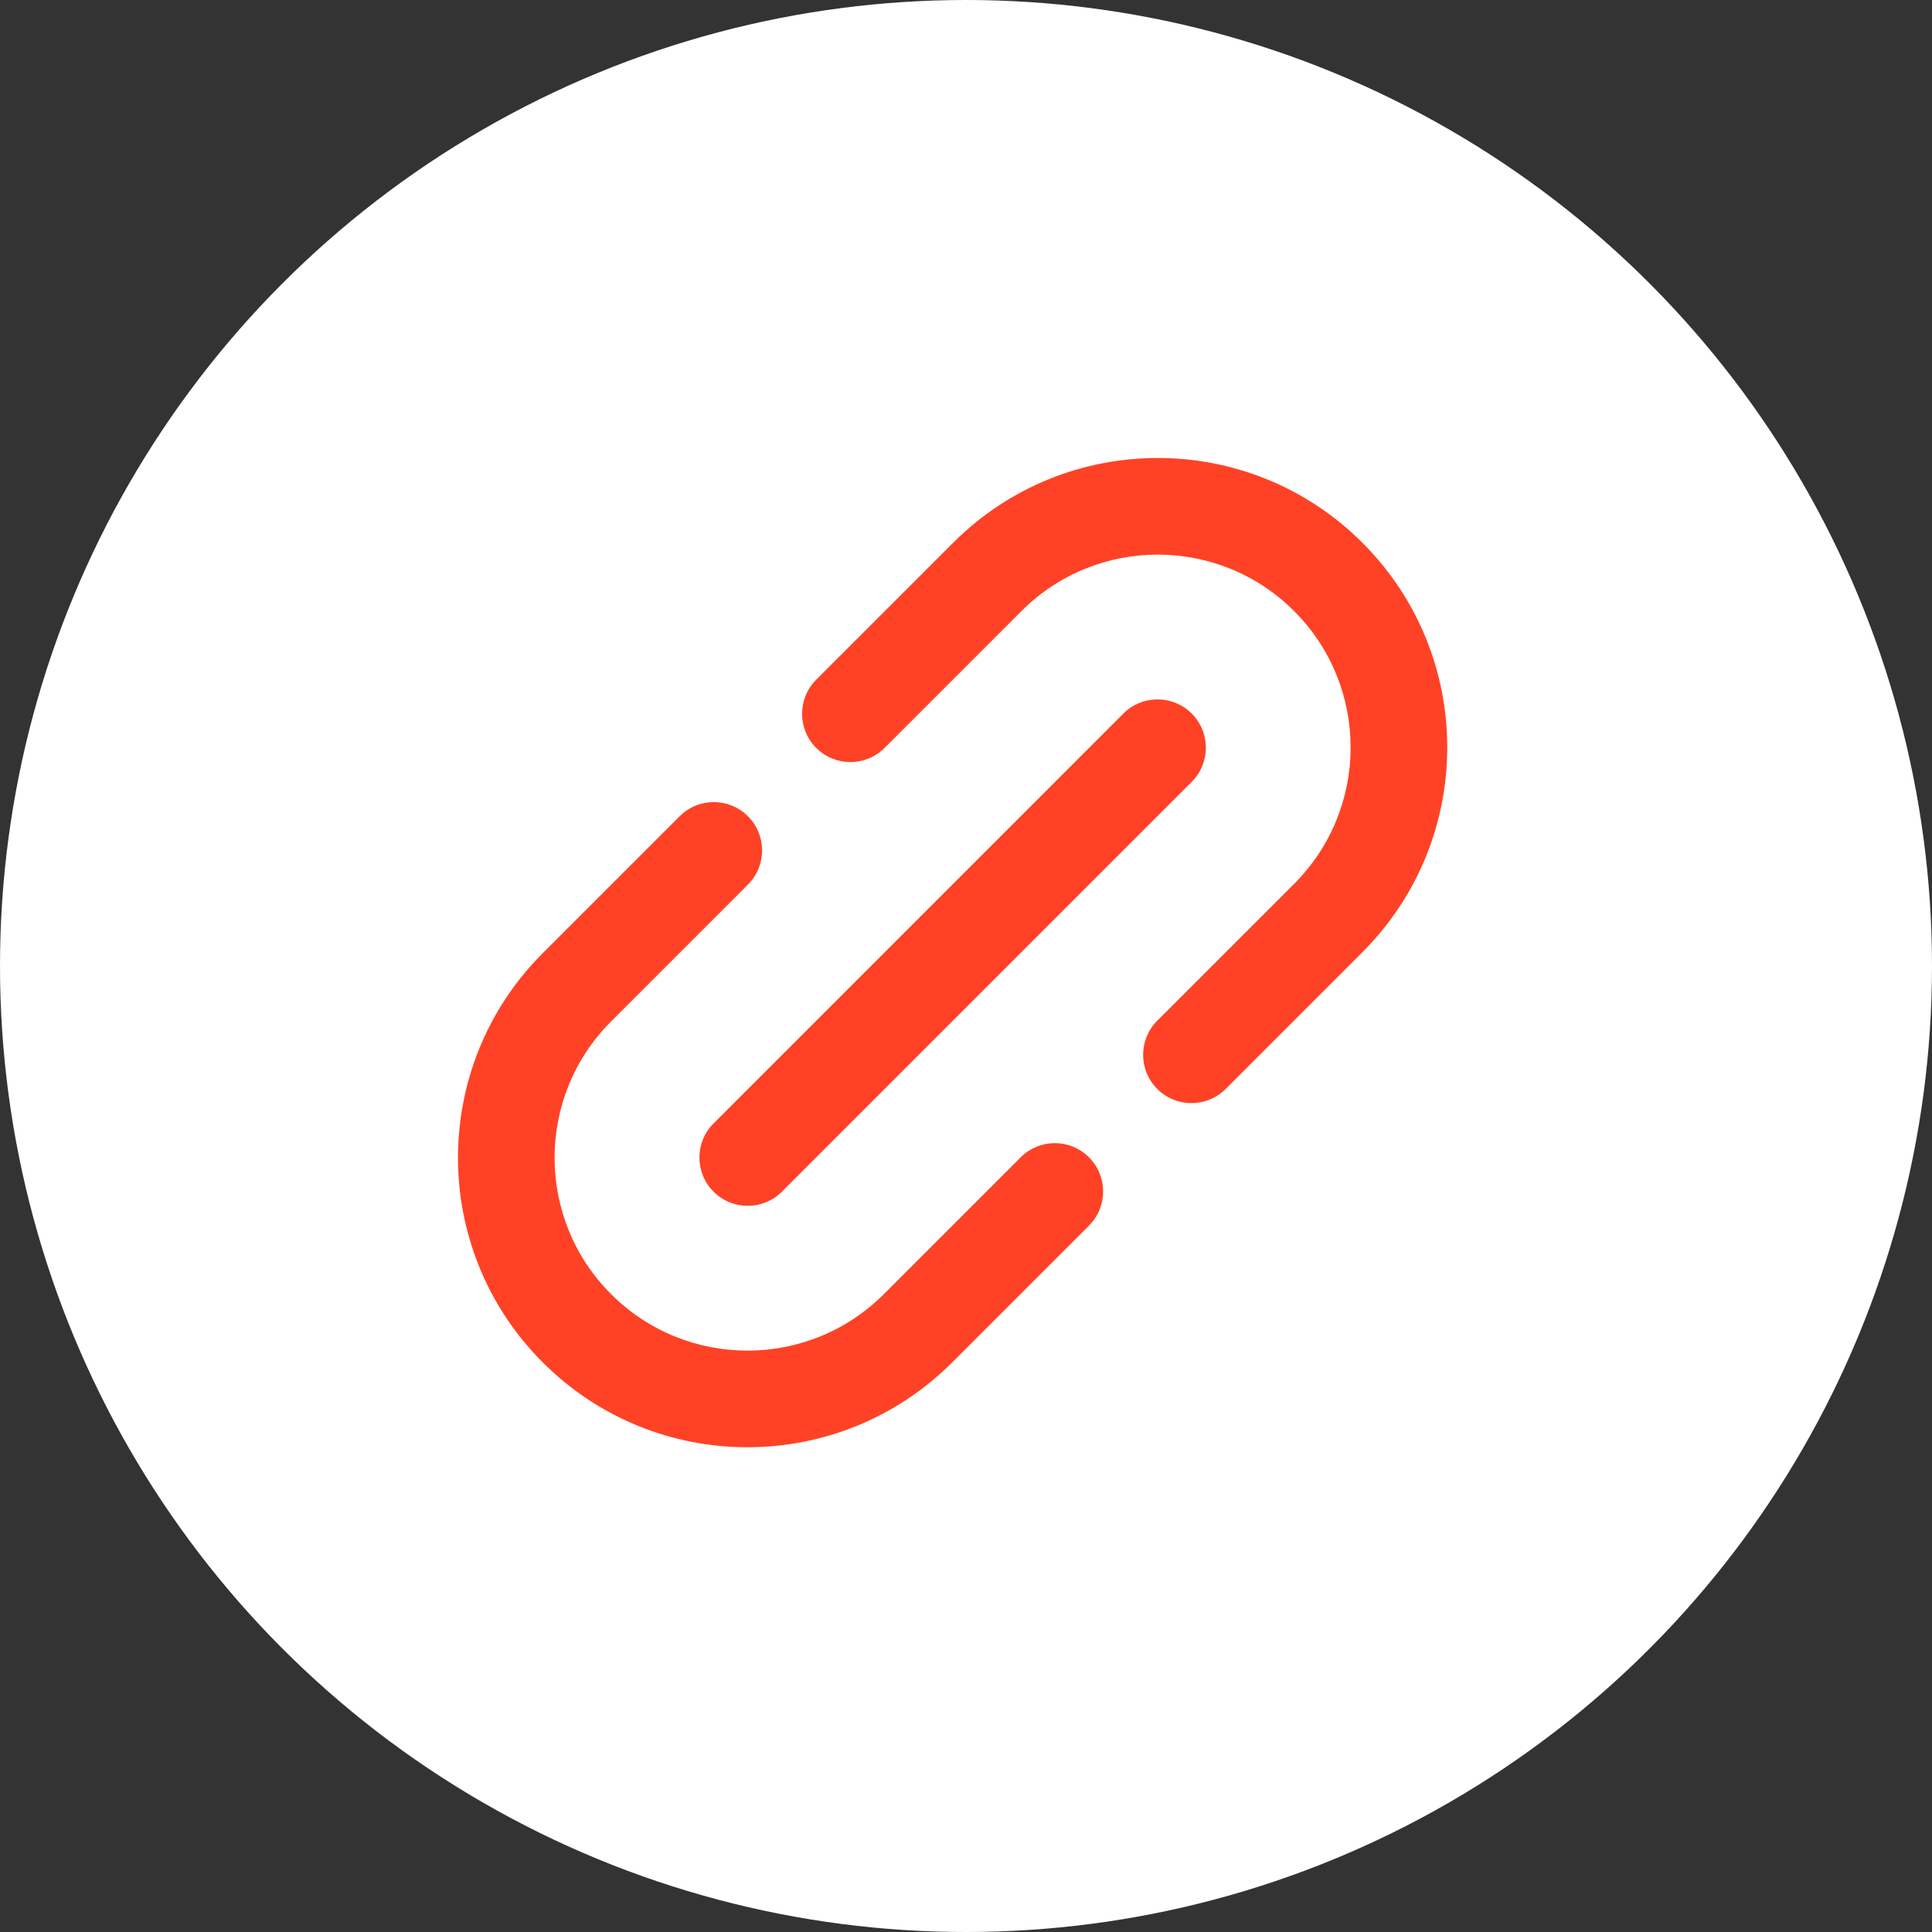 <svg width="40" height="40" viewBox="0 0 40 40" fill="none" xmlns="http://www.w3.org/2000/svg">
<rect x="0" y="0" width="40" height="40" fill="#333333" stroke="none"/>
<circle cx="20" cy="20" r="20" fill="white"/>
<path fill-rule="evenodd" clip-rule="evenodd" d="M12.652 26.794C11.092 25.235 11.092 22.707 12.652 21.147L15.485 18.314C15.876 17.923 15.876 17.29 15.485 16.9C15.095 16.509 14.462 16.509 14.071 16.9L11.238 19.733C8.897 22.073 8.897 25.868 11.238 28.208C13.578 30.549 17.372 30.549 19.713 28.208L20.071 27.85L22.546 25.375C22.937 24.984 22.937 24.351 22.546 23.961C22.156 23.57 21.523 23.57 21.132 23.961L18.657 26.435L18.299 26.794C16.739 28.353 14.211 28.353 12.652 26.794ZM16.899 14.071C16.509 14.462 16.509 15.095 16.899 15.485C17.29 15.876 17.923 15.876 18.314 15.485L21.147 12.652C22.706 11.093 25.235 11.093 26.794 12.652C28.353 14.211 28.353 16.739 26.794 18.299L26.435 18.657L23.96 21.132C23.57 21.523 23.57 22.156 23.96 22.546C24.351 22.937 24.984 22.937 25.375 22.546L27.849 20.072L28.208 19.713C30.549 17.372 30.549 13.578 28.208 11.238C25.868 8.897 22.073 8.897 19.733 11.238L16.899 14.071ZM14.774 23.259C14.383 23.649 14.383 24.282 14.774 24.673C15.164 25.063 15.797 25.063 16.188 24.673L24.673 16.188C25.064 15.797 25.064 15.164 24.673 14.773C24.282 14.383 23.649 14.383 23.259 14.773L14.774 23.259Z" fill="#FF4225"/>
</svg>
